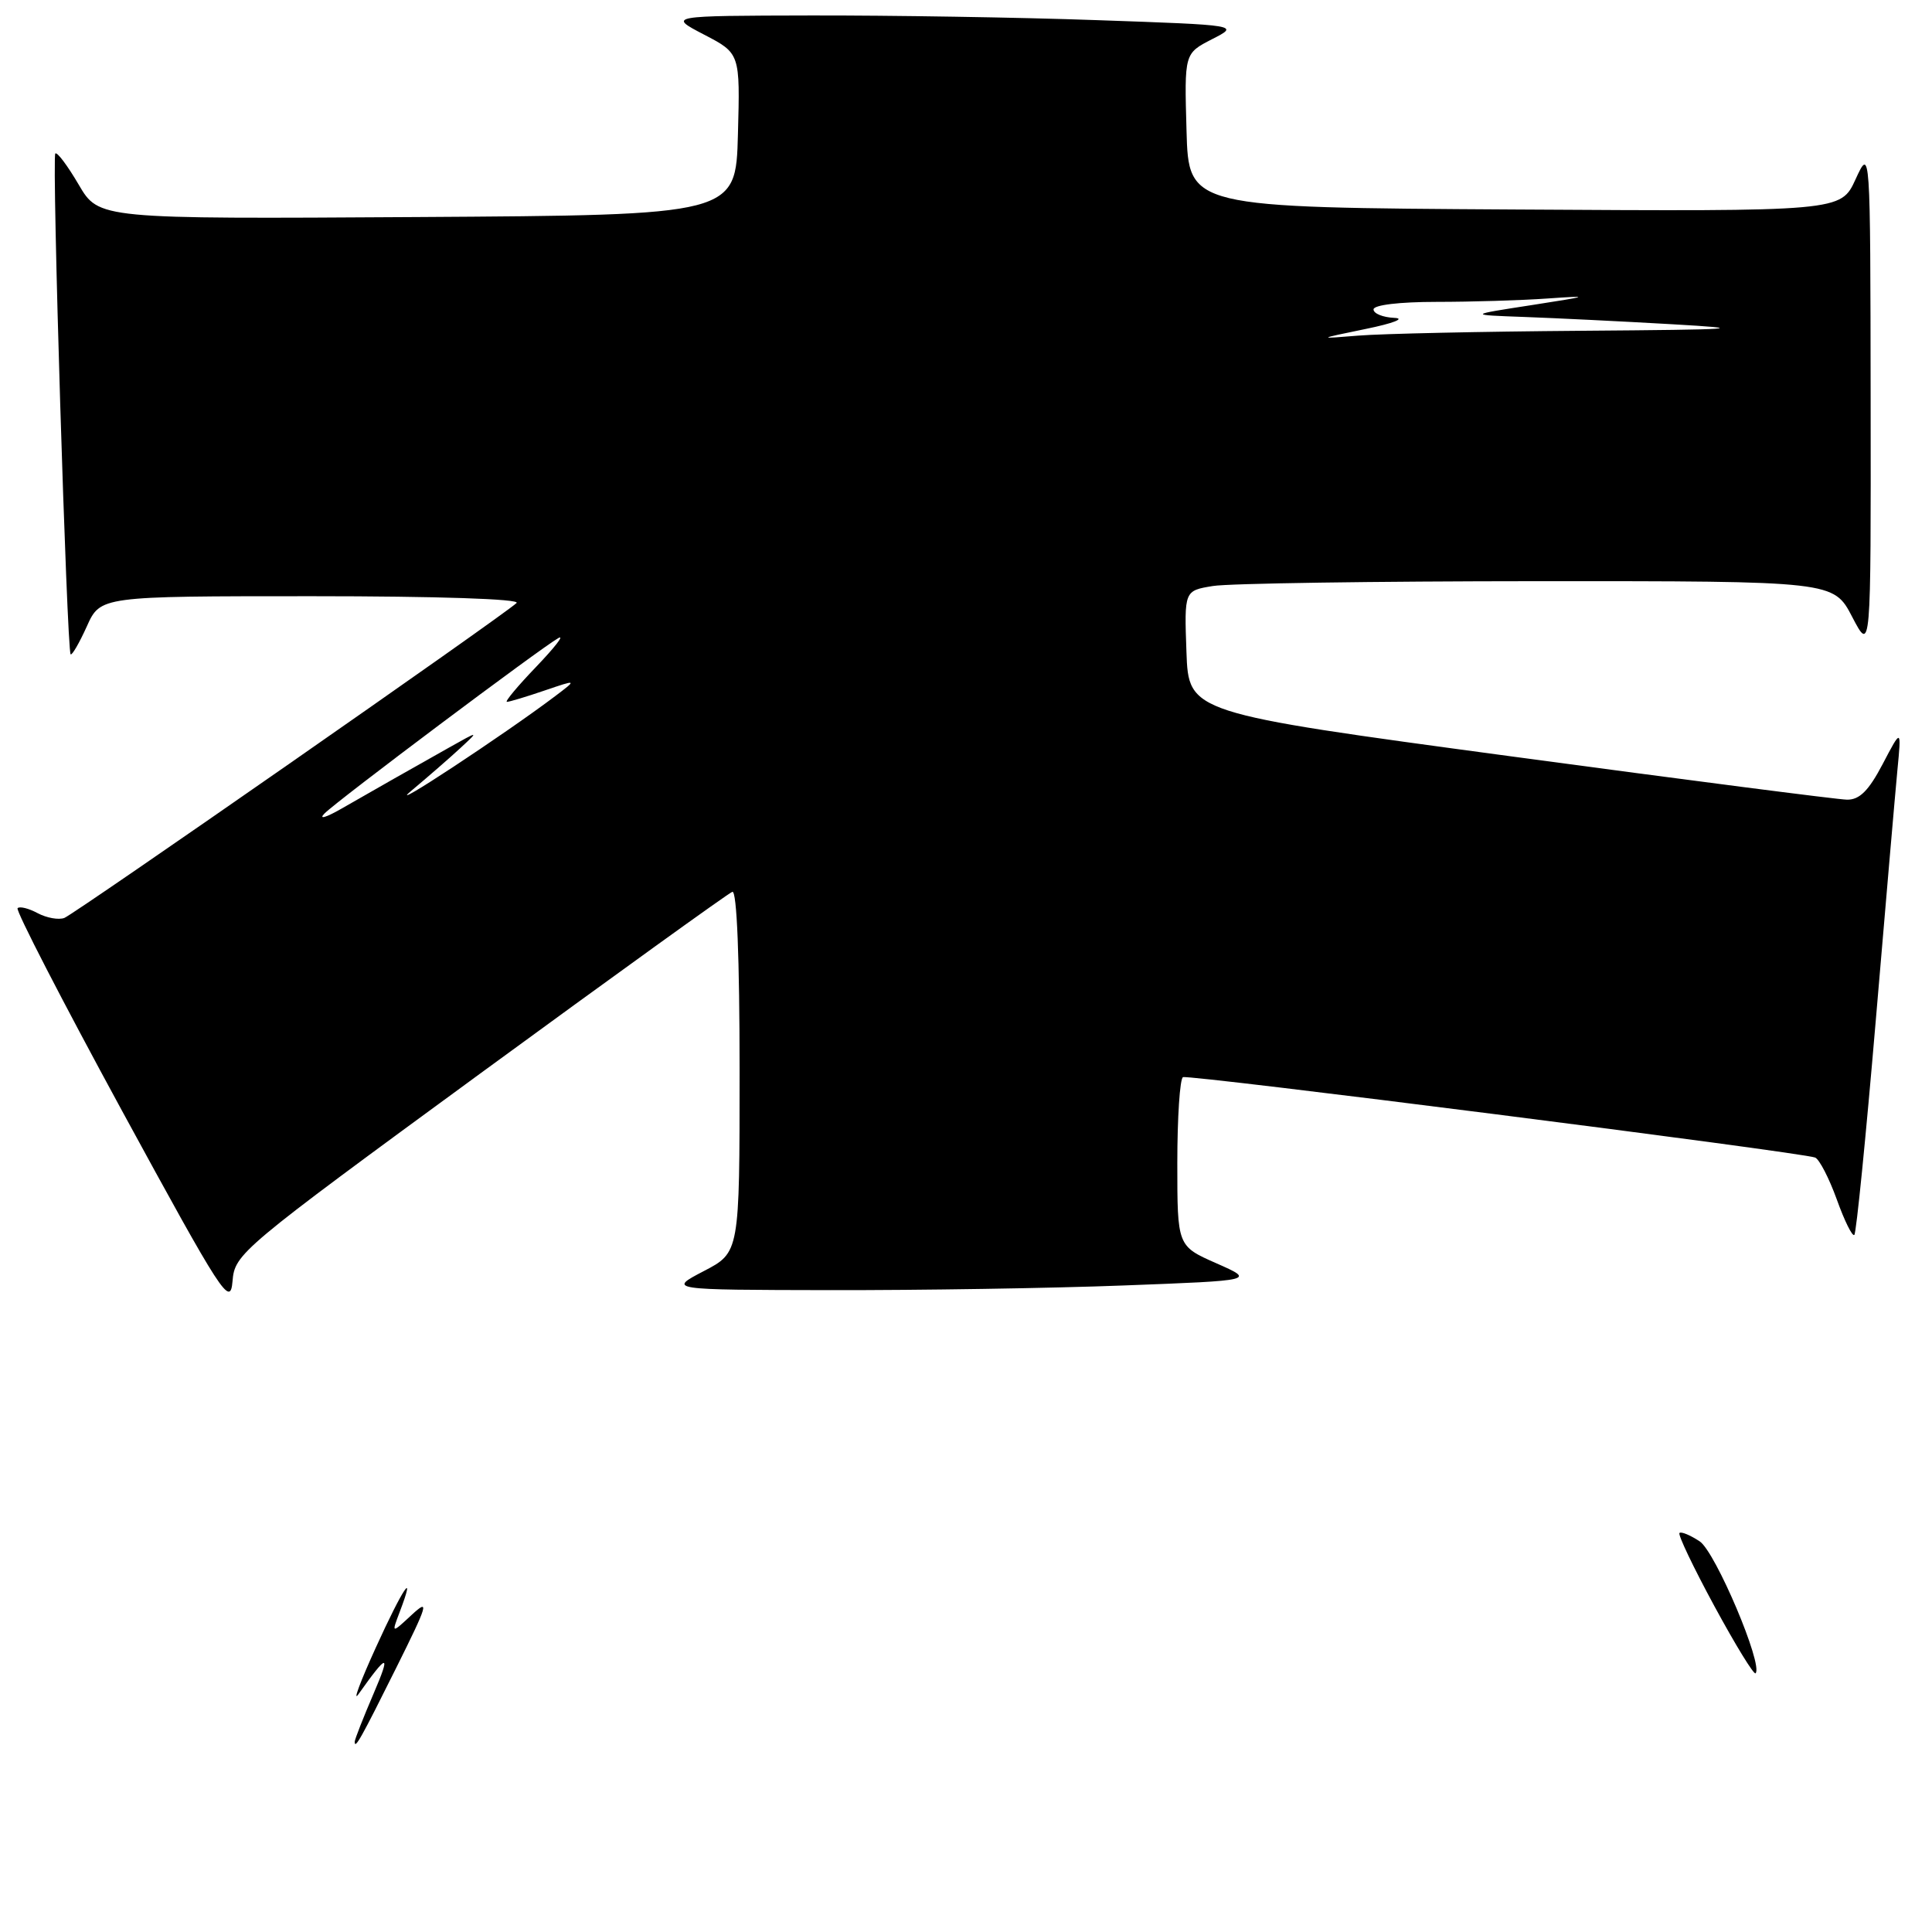 <?xml version="1.0" encoding="UTF-8" standalone="no"?>
<!DOCTYPE svg PUBLIC "-//W3C//DTD SVG 1.1//EN" "http://www.w3.org/Graphics/SVG/1.1/DTD/svg11.dtd" >
<svg xmlns="http://www.w3.org/2000/svg" xmlns:xlink="http://www.w3.org/1999/xlink" version="1.1" viewBox="0 0 256 256">
 <g >
 <path fill="currentColor"
d=" M 63.60 142.27 C 81.47 129.20 96.52 118.35 97.04 118.17 C 97.64 117.96 98.00 127.00 98.00 141.90 C 98.00 165.96 98.00 165.96 93.25 168.43 C 88.50 170.91 88.50 170.91 110.00 170.95 C 121.83 170.97 139.34 170.70 148.92 170.33 C 166.33 169.67 166.33 169.67 161.17 167.39 C 156.00 165.11 156.00 165.11 156.00 154.12 C 156.00 148.07 156.34 142.94 156.75 142.73 C 157.48 142.35 238.52 152.66 240.51 153.38 C 241.06 153.59 242.35 156.08 243.38 158.92 C 244.40 161.77 245.45 163.89 245.71 163.63 C 245.97 163.37 247.24 150.63 248.54 135.33 C 249.84 120.02 251.13 105.03 251.42 102.00 C 251.95 96.50 251.95 96.50 249.46 101.25 C 247.60 104.79 246.39 105.99 244.73 105.96 C 243.50 105.94 223.38 103.34 200.00 100.19 C 157.50 94.46 157.50 94.46 157.21 86.37 C 156.92 78.27 156.92 78.27 160.71 77.65 C 162.80 77.30 182.15 77.02 203.73 77.01 C 242.96 77.00 242.96 77.00 245.43 81.75 C 247.91 86.50 247.91 86.50 247.87 53.00 C 247.83 19.50 247.83 19.50 245.87 23.76 C 243.92 28.02 243.92 28.02 200.71 27.76 C 157.50 27.50 157.50 27.50 157.22 17.29 C 156.93 7.08 156.93 7.08 160.59 5.20 C 164.26 3.33 164.26 3.33 145.38 2.67 C 135.00 2.30 117.95 2.03 107.50 2.05 C 88.50 2.09 88.50 2.09 93.28 4.58 C 98.07 7.07 98.07 7.07 97.78 17.79 C 97.50 28.50 97.50 28.50 55.30 28.76 C 13.10 29.02 13.10 29.02 10.43 24.47 C 8.96 21.96 7.57 20.10 7.33 20.34 C 6.85 20.81 8.86 86.19 9.36 86.70 C 9.54 86.87 10.50 85.22 11.50 83.01 C 13.30 79.00 13.30 79.00 41.35 79.00 C 58.00 79.00 69.01 79.37 68.45 79.90 C 66.71 81.55 9.92 121.09 8.53 121.63 C 7.77 121.92 6.18 121.63 4.99 121.00 C 3.80 120.36 2.60 120.06 2.33 120.34 C 2.05 120.61 8.28 132.69 16.16 147.17 C 29.50 171.66 30.52 173.24 30.81 169.77 C 31.11 166.12 31.77 165.57 63.60 142.27 Z  M 47.00 230.79 C 47.00 230.49 48.13 227.61 49.52 224.37 C 51.83 218.98 51.39 219.00 47.49 224.50 C 46.71 225.60 47.74 222.83 49.79 218.33 C 53.38 210.43 55.20 207.72 52.96 213.60 C 51.87 216.47 51.87 216.47 54.55 213.98 C 56.94 211.77 56.72 212.52 52.50 221.00 C 47.83 230.38 47.00 231.86 47.00 230.79 Z  M 227.17 212.83 C 224.40 207.72 222.31 203.35 222.54 203.13 C 222.76 202.91 223.96 203.41 225.22 204.24 C 227.31 205.63 233.67 220.66 232.62 221.72 C 232.39 221.94 229.94 217.94 227.17 212.83 Z  M 43.00 107.79 C 44.70 106.07 71.70 85.82 74.00 84.54 C 74.83 84.09 73.49 85.80 71.04 88.36 C 68.59 90.91 66.85 93.00 67.17 93.00 C 67.49 93.00 69.72 92.33 72.12 91.51 C 76.50 90.02 76.50 90.02 73.54 92.26 C 66.85 97.31 50.80 107.88 54.46 104.82 C 56.64 102.99 59.57 100.45 60.96 99.16 C 63.50 96.81 63.50 96.81 59.50 99.06 C 54.37 101.94 49.96 104.45 45.25 107.15 C 43.18 108.34 42.17 108.63 43.00 107.79 Z  M 181.00 43.58 C 184.62 42.84 186.28 42.19 184.75 42.12 C 183.24 42.05 182.00 41.55 182.00 41.00 C 182.00 40.41 185.45 40.00 190.35 40.00 C 194.95 40.00 201.59 39.80 205.10 39.55 C 210.87 39.15 210.67 39.23 203.00 40.42 C 194.50 41.73 194.50 41.73 202.00 42.00 C 206.12 42.15 214.90 42.58 221.50 42.96 C 232.01 43.56 230.51 43.67 209.50 43.83 C 196.30 43.93 183.03 44.22 180.00 44.47 C 174.50 44.92 174.50 44.92 181.00 43.58 Z "/>
</g>
</svg>